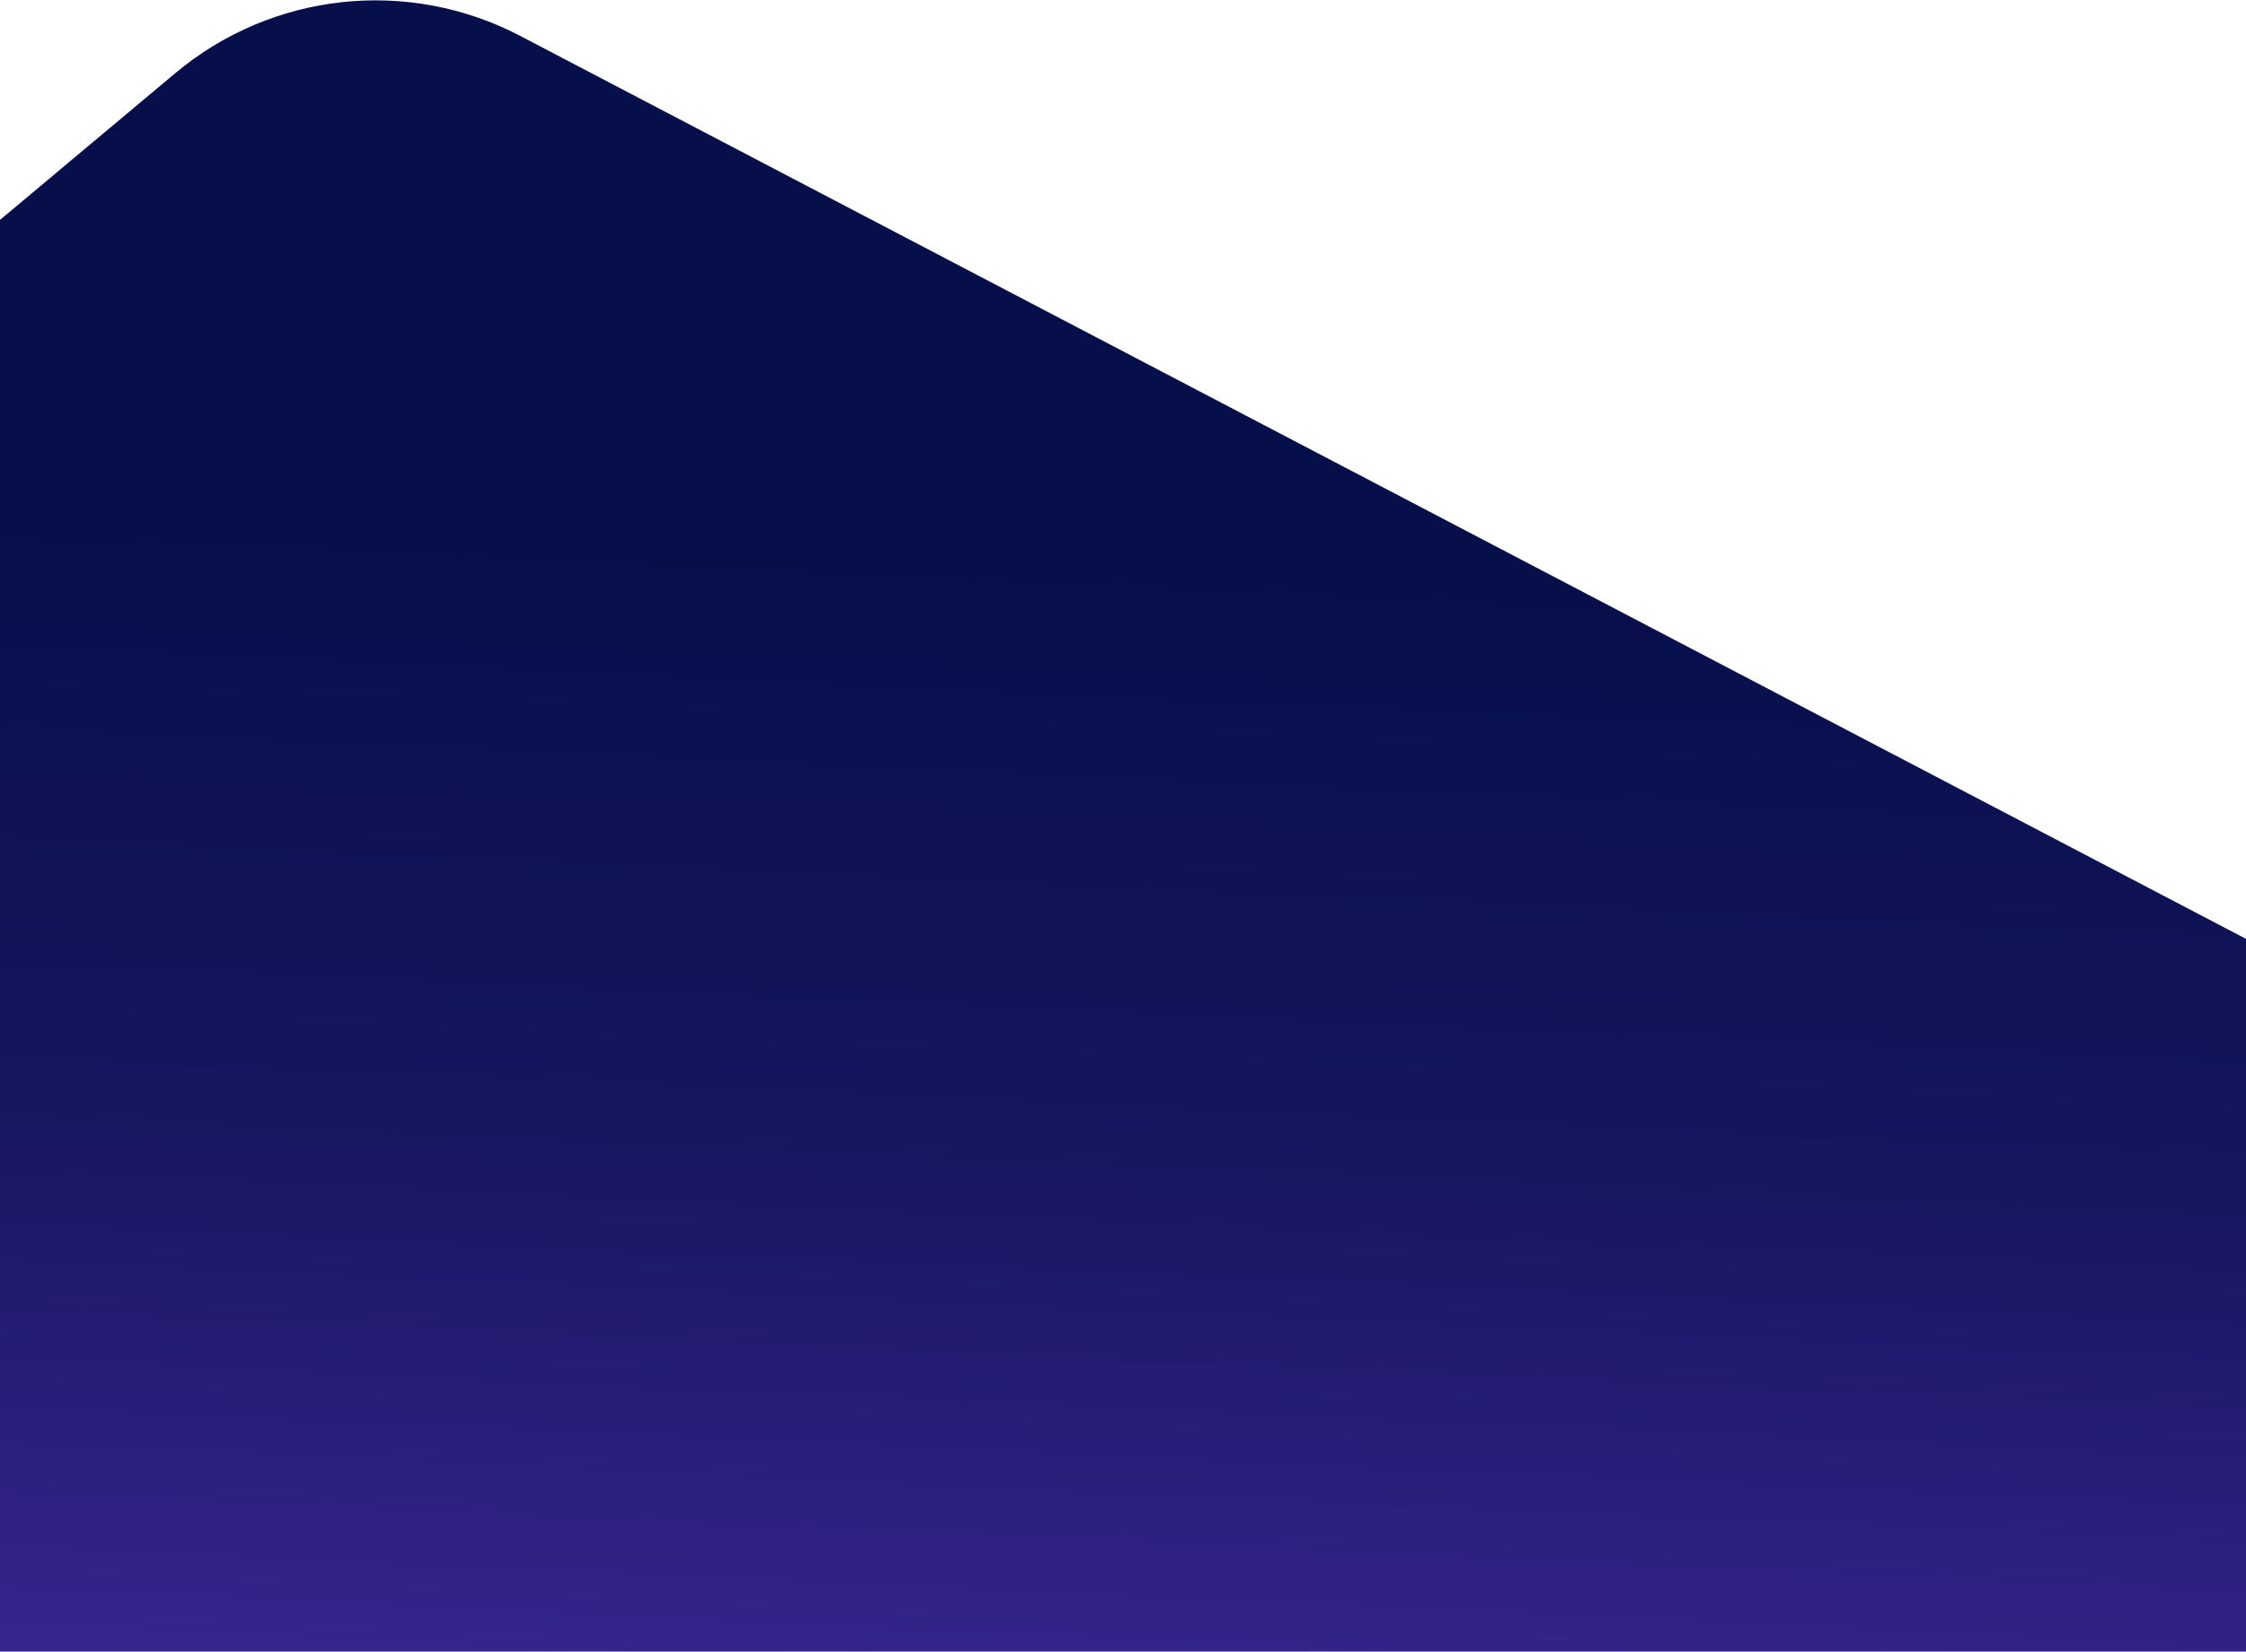 <svg width="1440" height="1059" viewBox="0 0 1440 1059" fill="none" xmlns="http://www.w3.org/2000/svg">
<path d="M0 141L112.422 46.88C174.503 -5.096 261.796 -14.513 333.535 23.025L1440 602V1059H1151.5H929H0V141Z" fill="url(#paint0_linear)"/>
<defs>
<linearGradient id="paint0_linear" x1="745" y1="369.743" x2="696.968" y2="1451.35" gradientUnits="userSpaceOnUse">
<stop stop-color="#070F4B"/>
<stop offset="0.339" stop-color="#161660"/>
<stop offset="0.62" stop-color="#322387"/>
<stop offset="1" stop-color="#5B37C0"/>
</linearGradient>
</defs>
</svg>
